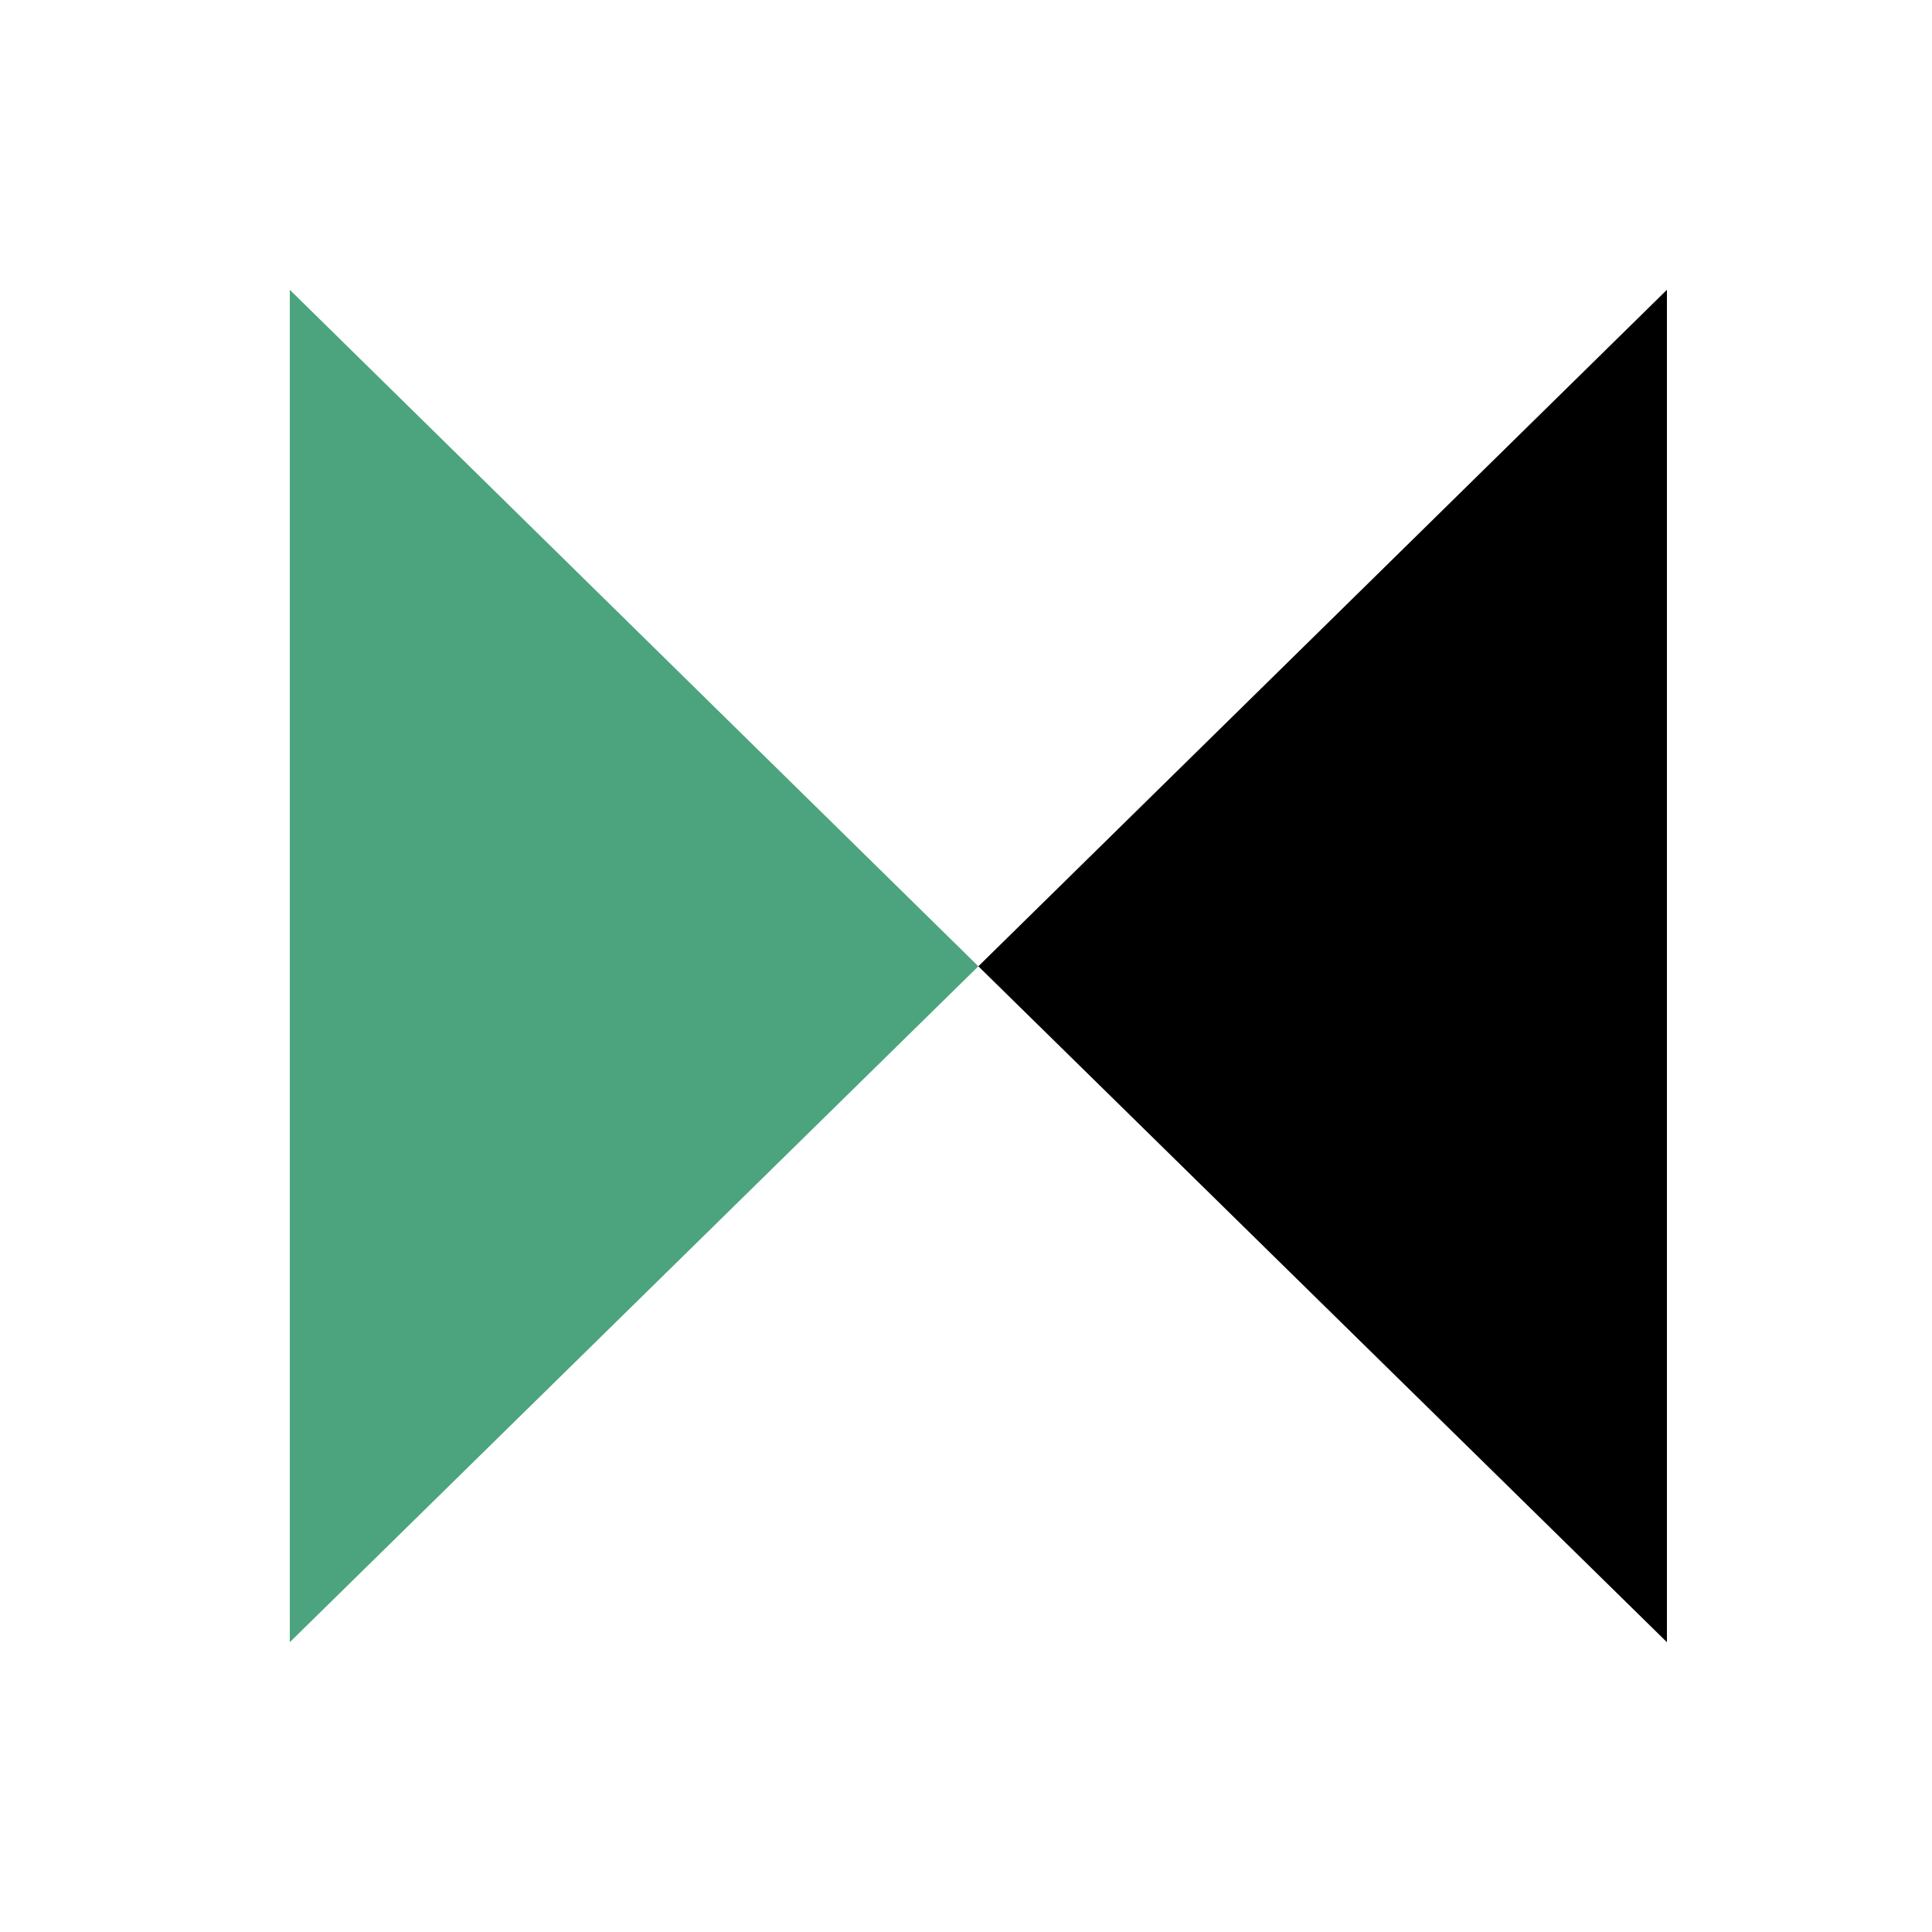 <svg width="40" height="40" viewBox="0 0 40 40" fill="none" xmlns="http://www.w3.org/2000/svg">
<path d="M6 6V34L20.256 20.006L6 6Z" fill="#4BA47D"/>
<path d="M34.512 6V34L20.256 20.006L34.512 6Z" fill="black"/>
</svg>
